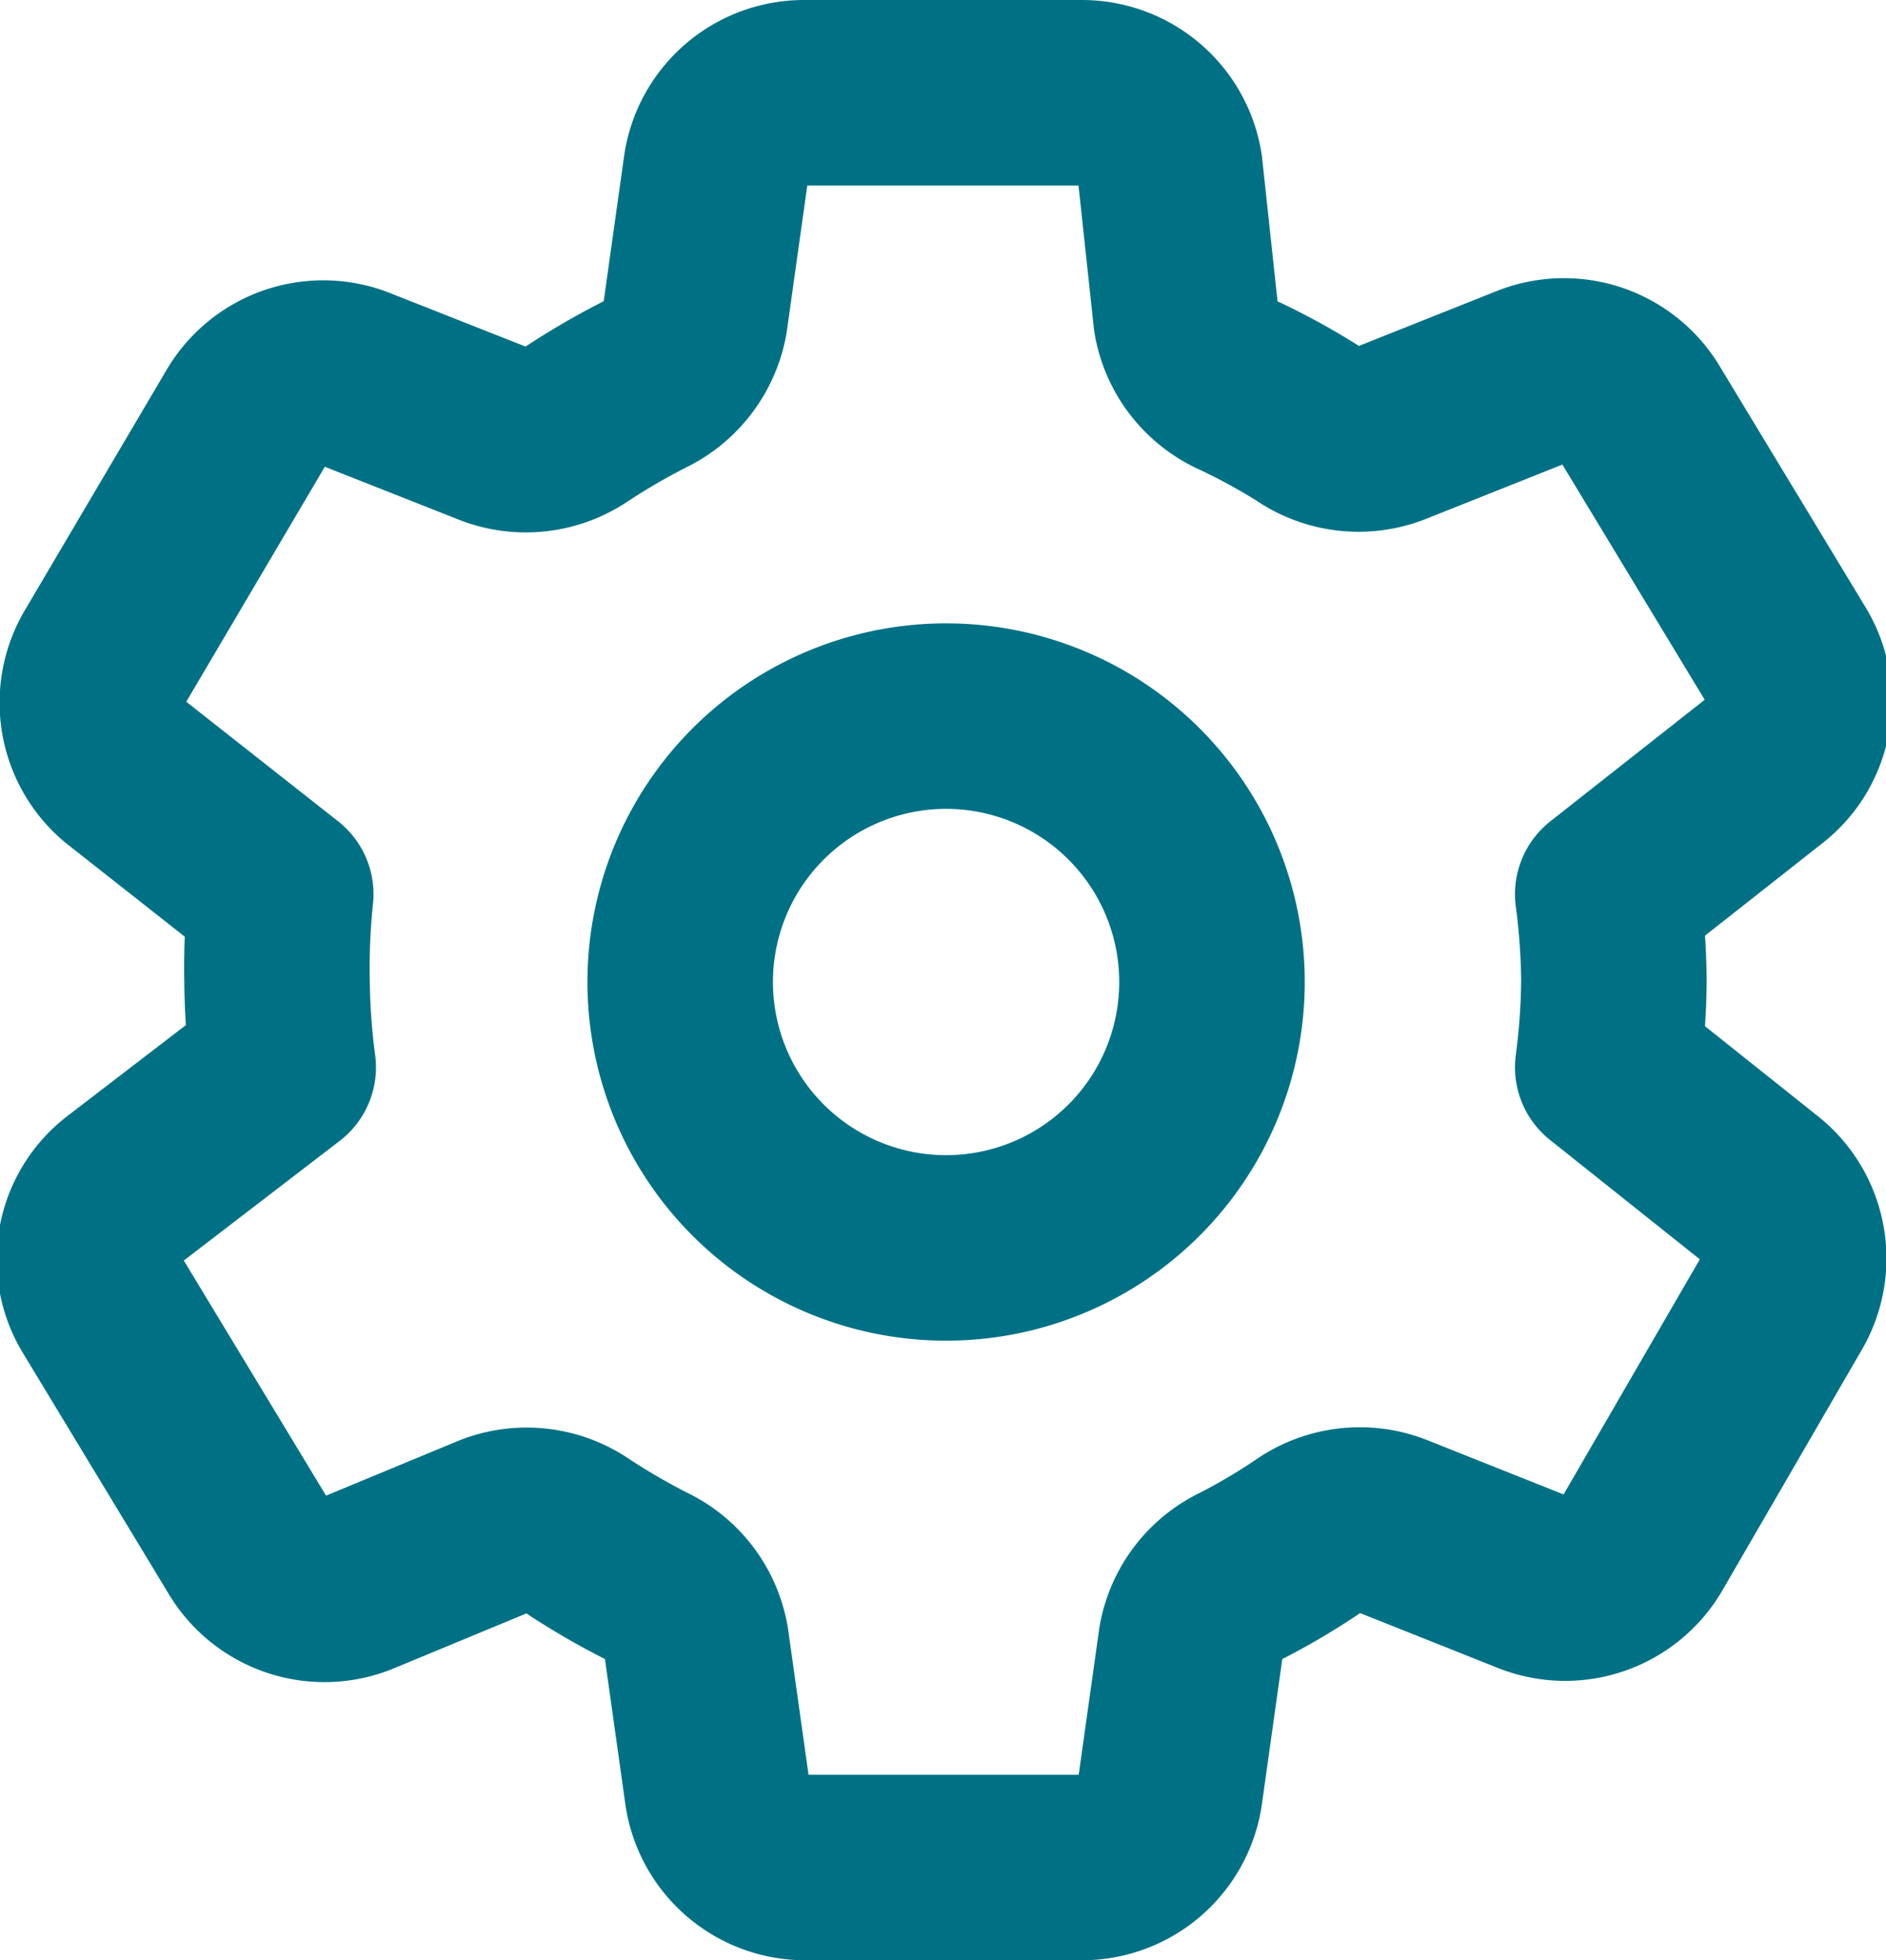 <svg xmlns="http://www.w3.org/2000/svg" width="15.25" height="15.85" viewBox="0 0 15.25 15.85"><title>ico_manage</title><g id="c930542b-822a-4453-b3ae-6b81349ec07c" data-name="Layer 2"><g id="843a1591-3c02-423d-a165-fefc1822a2c5" data-name="Layer 1"><path d="M9.15,6.4a2.15,2.15,0,1,1-3,0,2.15,2.15,0,0,1,3,0" style="fill:none;stroke:#007184;stroke-linecap:round;stroke-linejoin:round;stroke-width:1.5px"/><path d="M2.24,7.93a5.69,5.69,0,0,0,.05.7L1,9.62a.71.71,0,0,0-.18.92L2,12.49a.72.72,0,0,0,.89.31L4,12.34a.73.73,0,0,1,.67.08,5.65,5.65,0,0,0,.55.32.73.73,0,0,1,.41.54l.17,1.21a.72.72,0,0,0,.71.61H8.75a.72.72,0,0,0,.71-.61l.17-1.21a.73.73,0,0,1,.41-.54,5.22,5.22,0,0,0,.54-.32.73.73,0,0,1,.68-.08l1.13.45a.72.72,0,0,0,.89-.31l1.13-1.95a.72.72,0,0,0-.18-.92L13,8.63a5.69,5.69,0,0,0,.05-.7,5.69,5.69,0,0,0-.05-.7l1.27-1a.71.71,0,0,0,.18-.92L13.27,3.36a.72.72,0,0,0-.89-.31l-1.13.45a.73.73,0,0,1-.68-.08A5.22,5.22,0,0,0,10,3.11a.73.73,0,0,1-.41-.54L9.46,1.36A.72.72,0,0,0,8.75.75H6.5a.72.72,0,0,0-.71.61L5.62,2.57a.74.74,0,0,1-.41.54,5.65,5.65,0,0,0-.55.32A.73.73,0,0,1,4,3.51L2.86,3.06A.72.72,0,0,0,2,3.36L.85,5.31A.72.72,0,0,0,1,6.23l1.27,1A5.69,5.69,0,0,0,2.24,7.93Z" style="fill:none;stroke:#007184;stroke-linecap:round;stroke-linejoin:round;stroke-width:1.5px"/></g></g></svg>